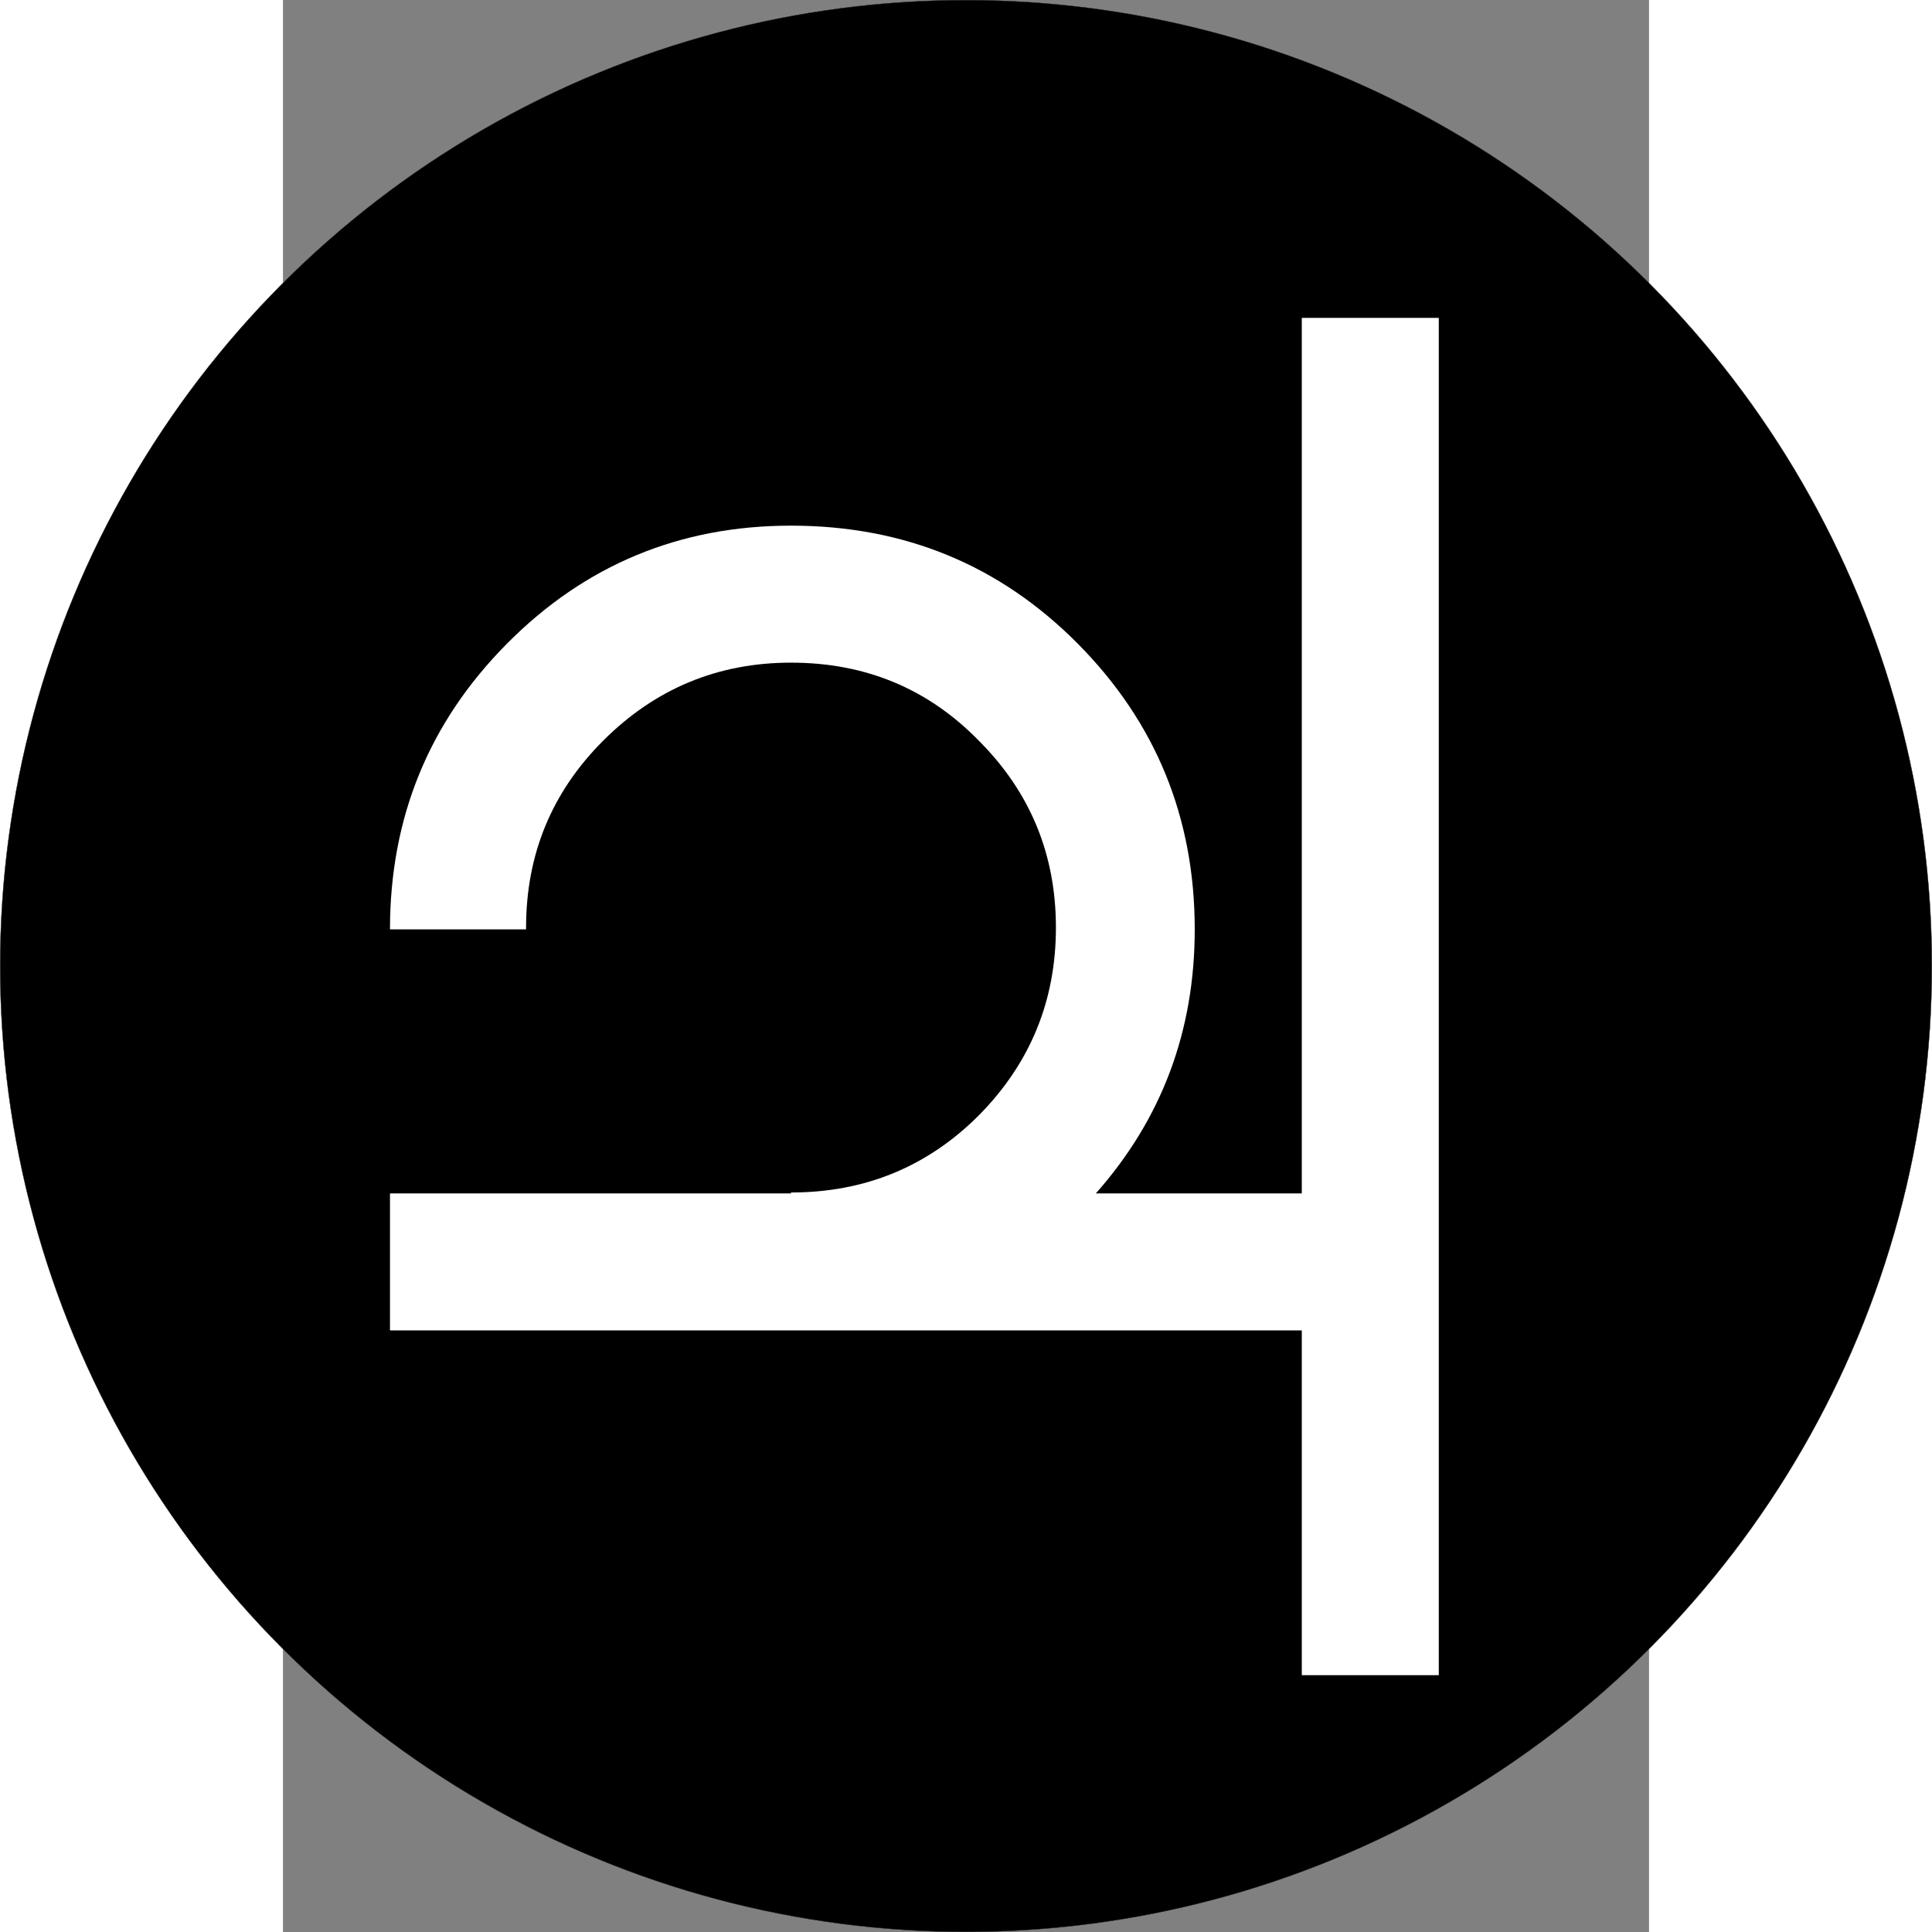 <?xml version="1.0" encoding="UTF-8" standalone="no"?>
<svg
   xmlns:dc="http://purl.org/dc/elements/1.1/"
   xmlns:cc="http://creativecommons.org/ns#"
   xmlns:rdf="http://www.w3.org/1999/02/22-rdf-syntax-ns#"
   xmlns:svg="http://www.w3.org/2000/svg"
   xmlns="http://www.w3.org/2000/svg"
   width="200mm"
   height="200mm"
   viewBox="0 0 210 297"
   version="1.1"
   id="svg8">
  <rect x="0" y="0" width="210" height="297" fill="#808080" stroke="none"/>
  <defs
     id="defs2" />
  <g
     id="layer1">
    <circle
       style="fill:#000000;stroke:#231f20;stroke-width:0.053"
       id="path833"
       cx="105"
       cy="148.5"
       r="148.474" />
    <path
       id="path2620"
       style="font-style:normal;font-variant:normal;font-weight:bold;font-stretch:normal;font-size:285.639px;font-family:'DejaVu Sans';-inkscape-font-specification:'DejaVu Sans Bold';fill:#ffffff;stroke-width:0.265px"
       d="m 78.097,183.458 v -0.139 q 17.016,0 28.871,-11.855 11.855,-11.995 11.855,-28.871 0,-16.876 -11.855,-28.731 Q 95.252,101.867 78.097,101.867 q -16.876,0 -28.871,11.995 -11.855,11.855 -11.855,28.731 v 0.279 H 16.451 q 0,-25.802 17.992,-43.934 17.992,-18.131 43.655,-18.131 26.081,0 44.073,18.131 17.992,18.131 17.992,43.934 0,23.431 -15.202,40.586 h 31.66 V 48.868 h 21.06 V 257.518 h -21.06 V 204.519 H 16.451 v -21.06 z" />
  </g>
</svg>
